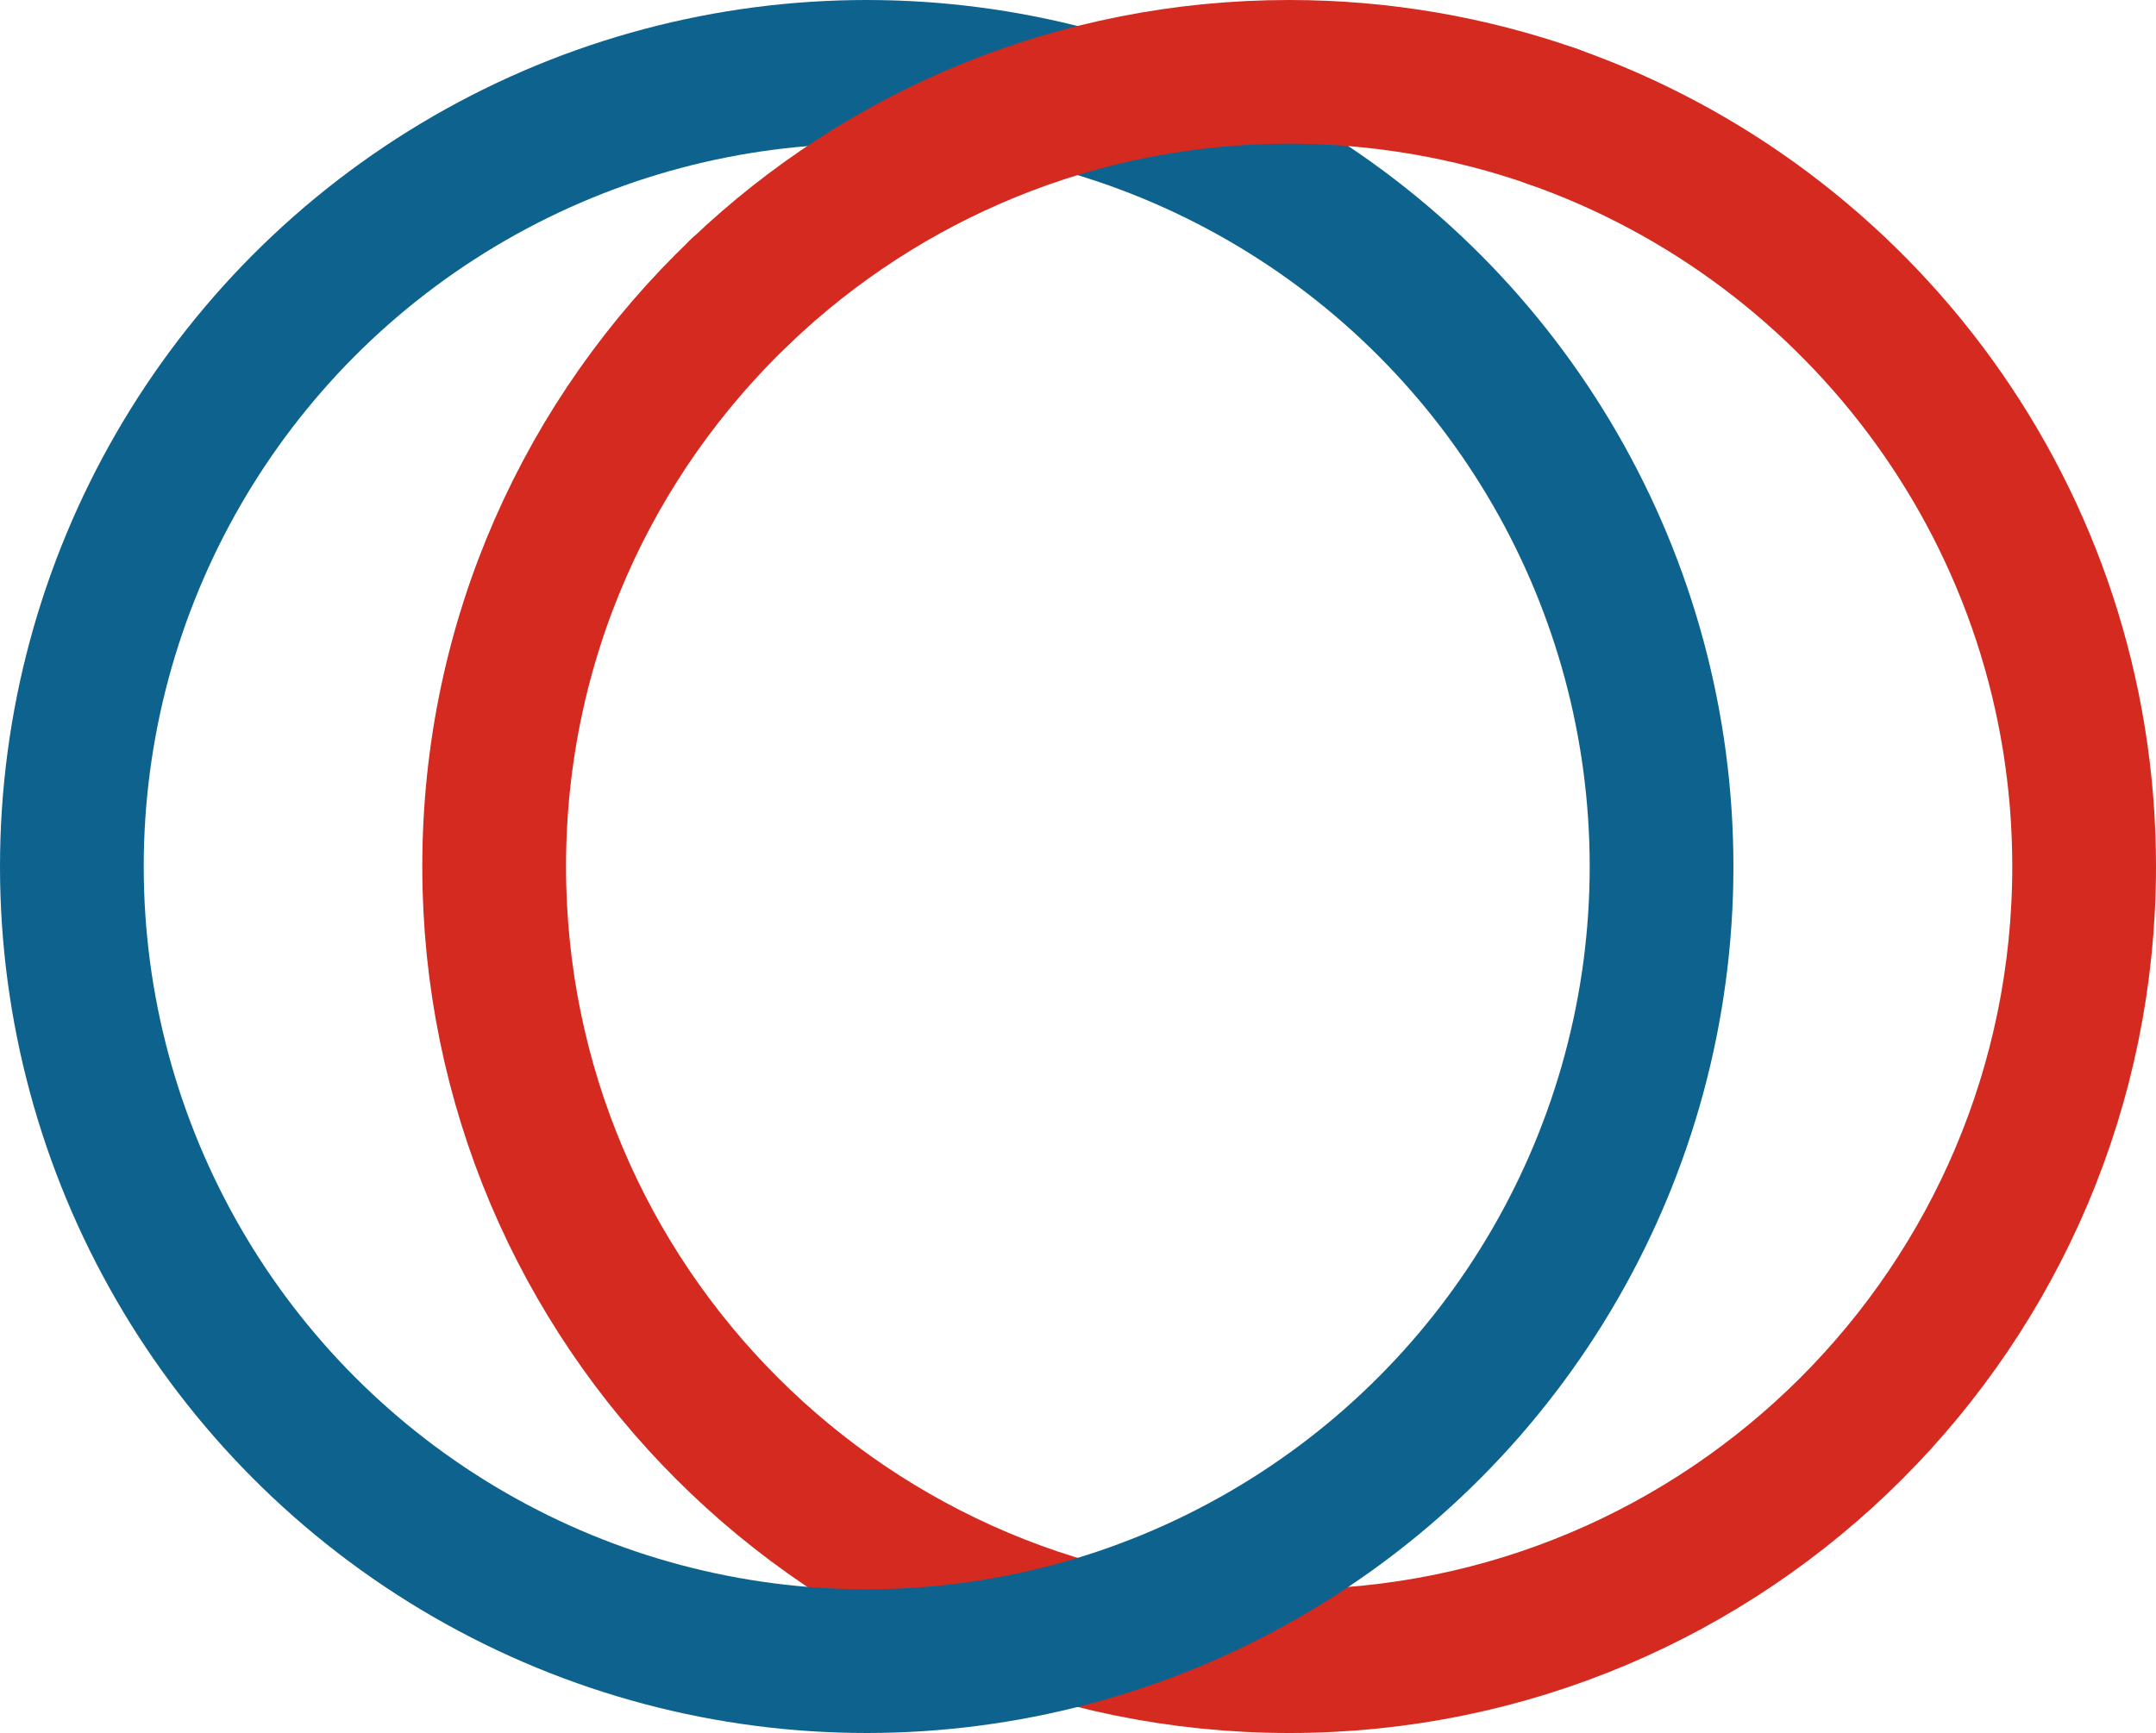 <svg xmlns="http://www.w3.org/2000/svg" class="inline large" viewBox="0 0 75 60.31" preserveAspectRatio="xMidYMid meet" role="img">
  <title>Book 3, Prop 5 -- Blue and red circles</title>
  <path class="stroke-red" d="M54,4.05c10.77,3.78,18.5,14.04,18.5,26.1c0,15.27-12.38,27.65-27.65,27.65S17.19,45.43,17.19,30.15c0-7.88,3.29-14.98,8.58-20.02" style="stroke:#d42a20;stroke-width:5;stroke-opacity:1;stroke-linecap:round;stroke-linejoin:round;fill-opacity:0;"/>
  <circle class="stroke-blue" cx="30.15" cy="30.15" r="27.65" style="stroke:#0e638e;stroke-width:5;stroke-opacity:1;stroke-linecap:round;stroke-linejoin:round;fill-opacity:0;"/>
  <path class="stroke-red" d="M25.77,10.13C30.73,5.4,37.45,2.5,44.85,2.5c3.21,0,6.29,0.55,9.16,1.55" style="stroke:#d42a20;stroke-width:5;stroke-opacity:1;stroke-linecap:round;stroke-linejoin:round;fill-opacity:0;"/>
</svg>
